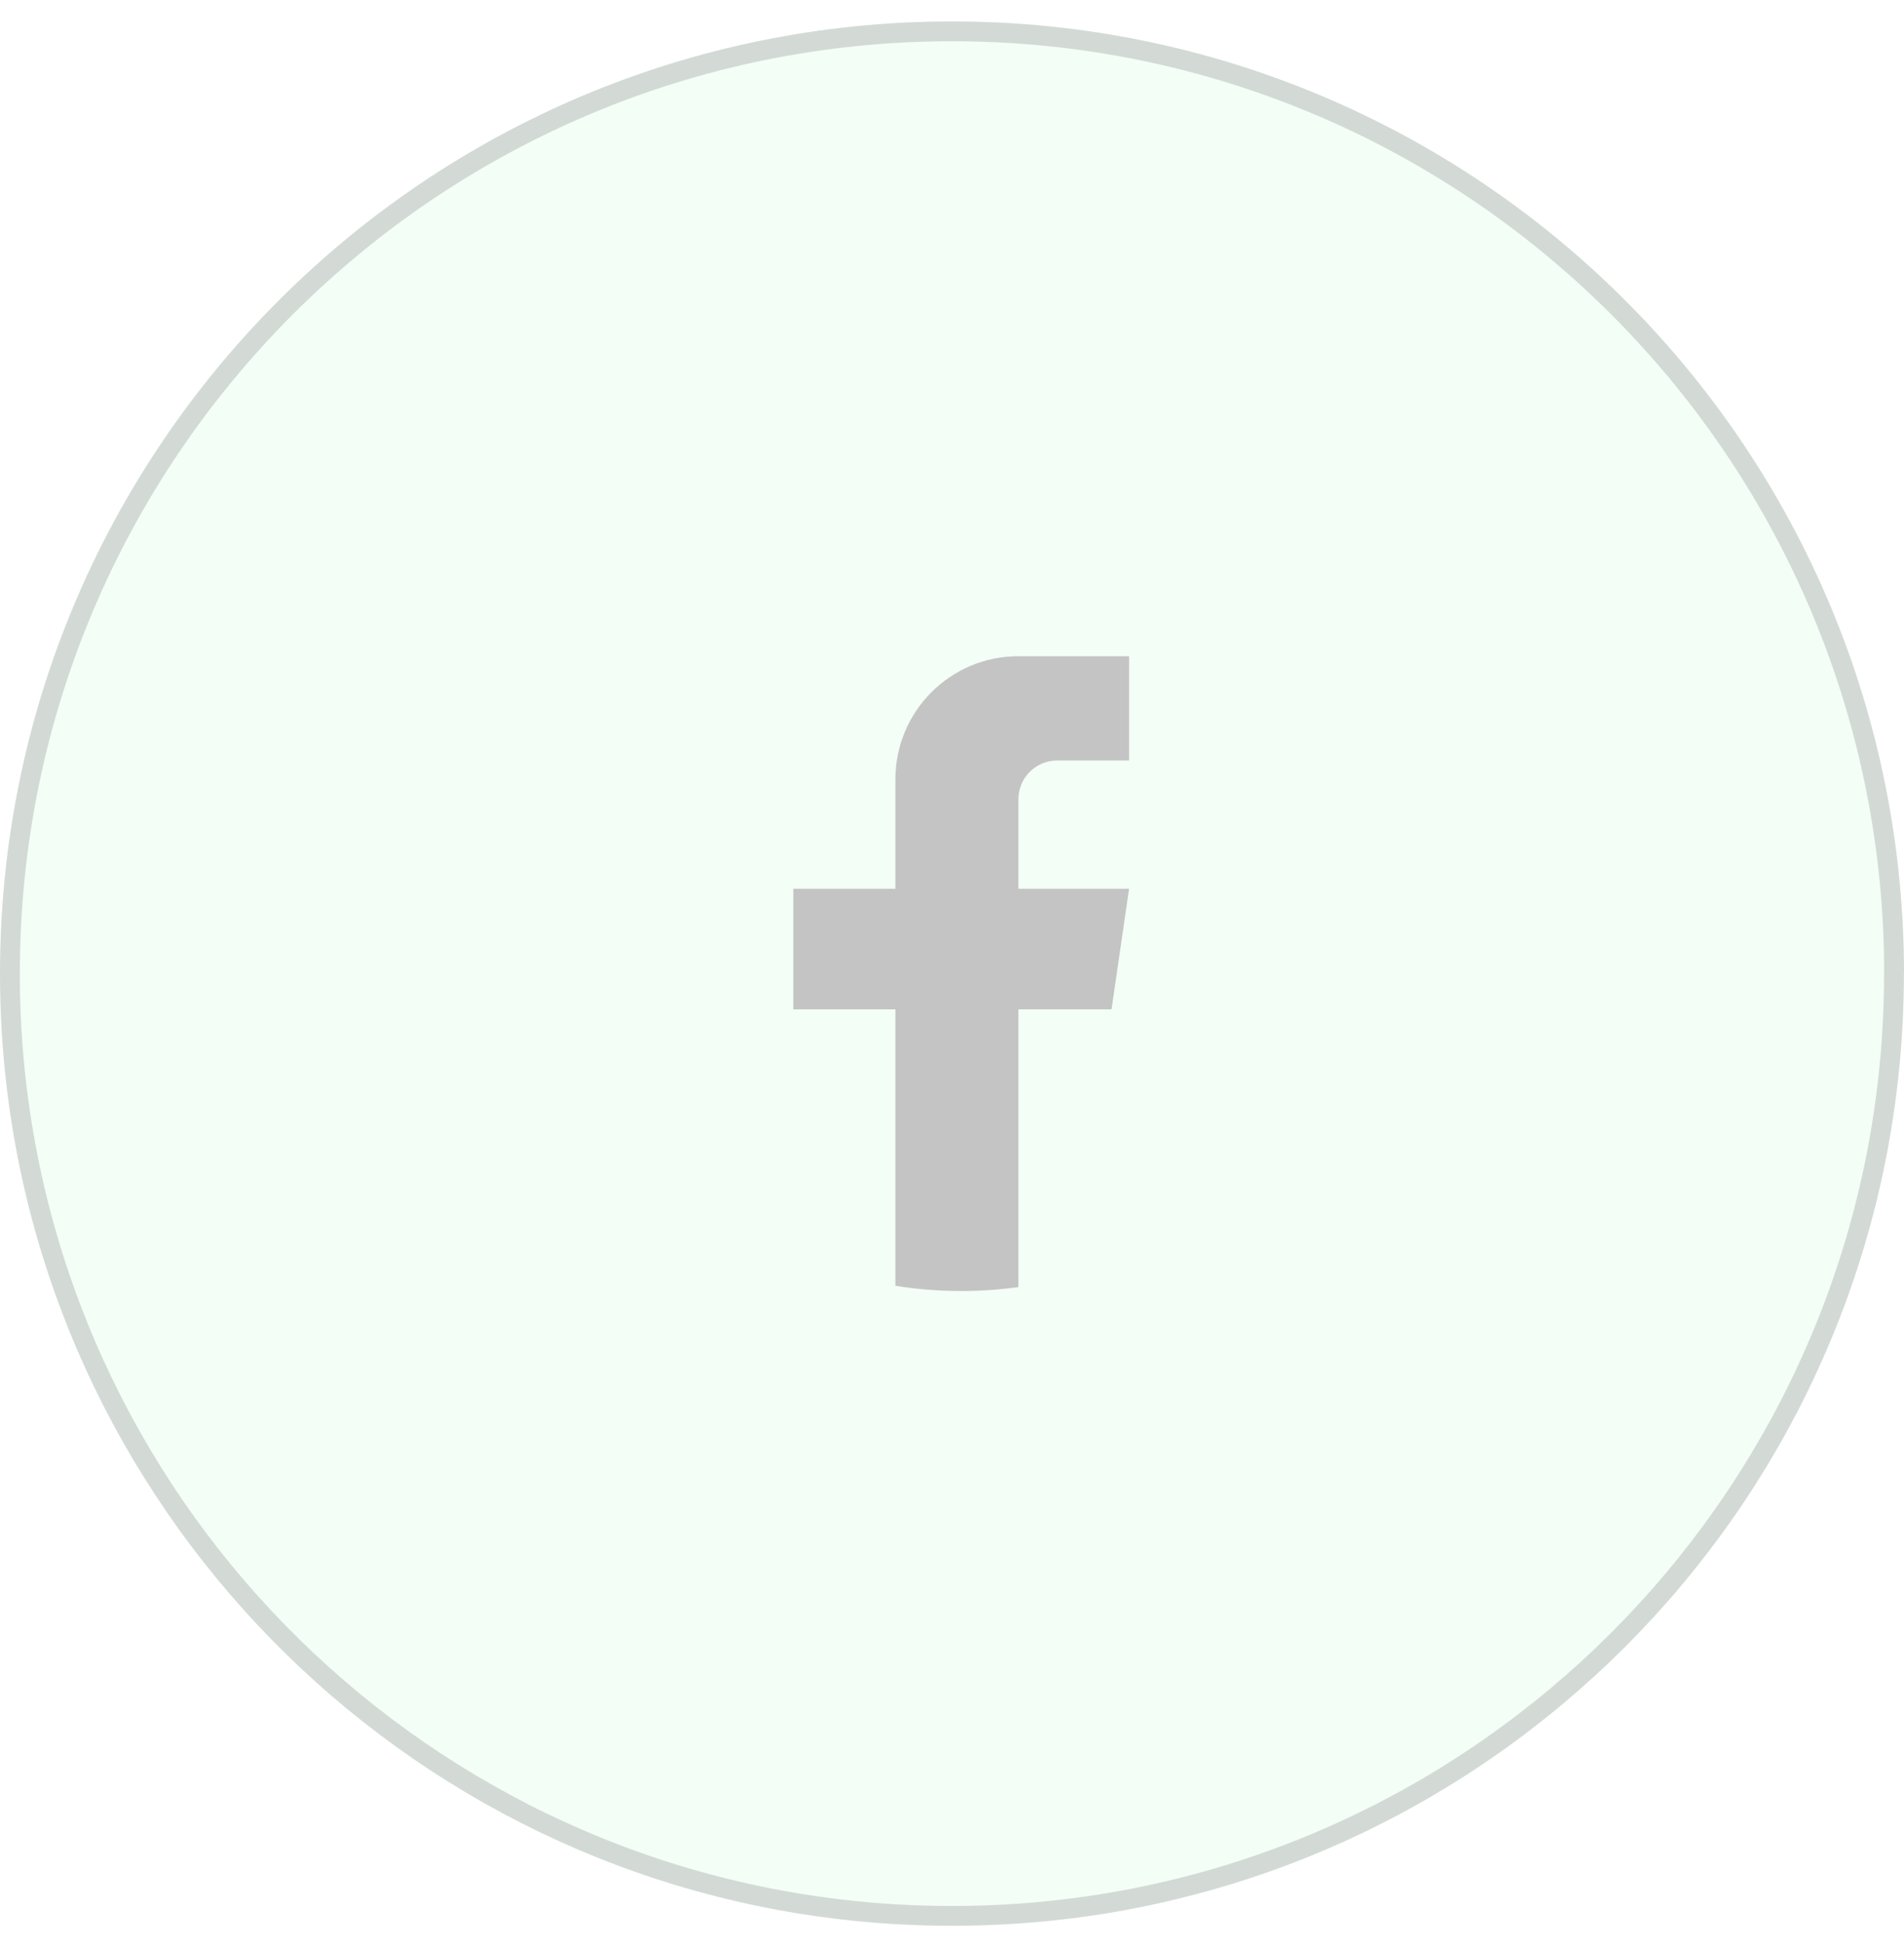 <svg width="48" height="49" viewBox="0 0 48 49" fill="none" xmlns="http://www.w3.org/2000/svg">
<path d="M47.997 24.541C47.997 36.662 39.012 46.684 27.34 48.31C26.248 48.461 25.132 48.54 23.998 48.54C22.69 48.54 21.405 48.436 20.154 48.234C8.728 46.394 0 36.486 0 24.541C0 11.286 10.745 0.54 24 0.54C37.255 0.54 48 11.286 48 24.541H47.997Z" fill="#84F7A0" fill-opacity="0.1"/>
<path d="M47.749 24.291H47.747V24.541C47.747 36.536 38.855 46.453 27.305 48.062C26.225 48.212 25.12 48.29 23.998 48.29C22.703 48.29 21.432 48.187 20.194 47.987L20.194 47.987C8.887 46.167 0.25 36.361 0.25 24.541C0.25 11.424 10.884 0.79 24 0.79C37.033 0.79 47.615 11.289 47.749 24.291Z" stroke="#878787" stroke-opacity="0.3" stroke-width="0.5"/>
<path d="M25.674 20.145V22.401H28.464L28.022 25.44H25.674V32.441C25.203 32.506 24.721 32.54 24.232 32.54C23.668 32.54 23.113 32.495 22.573 32.408V25.44H20V22.401H22.573V19.641C22.573 17.929 23.961 16.54 25.674 16.54V16.541C25.68 16.541 25.684 16.54 25.689 16.54H28.465V19.168H26.651C26.112 19.168 25.674 19.605 25.674 20.145L25.674 20.145Z" fill="#C4C4C4"/>
</svg>
